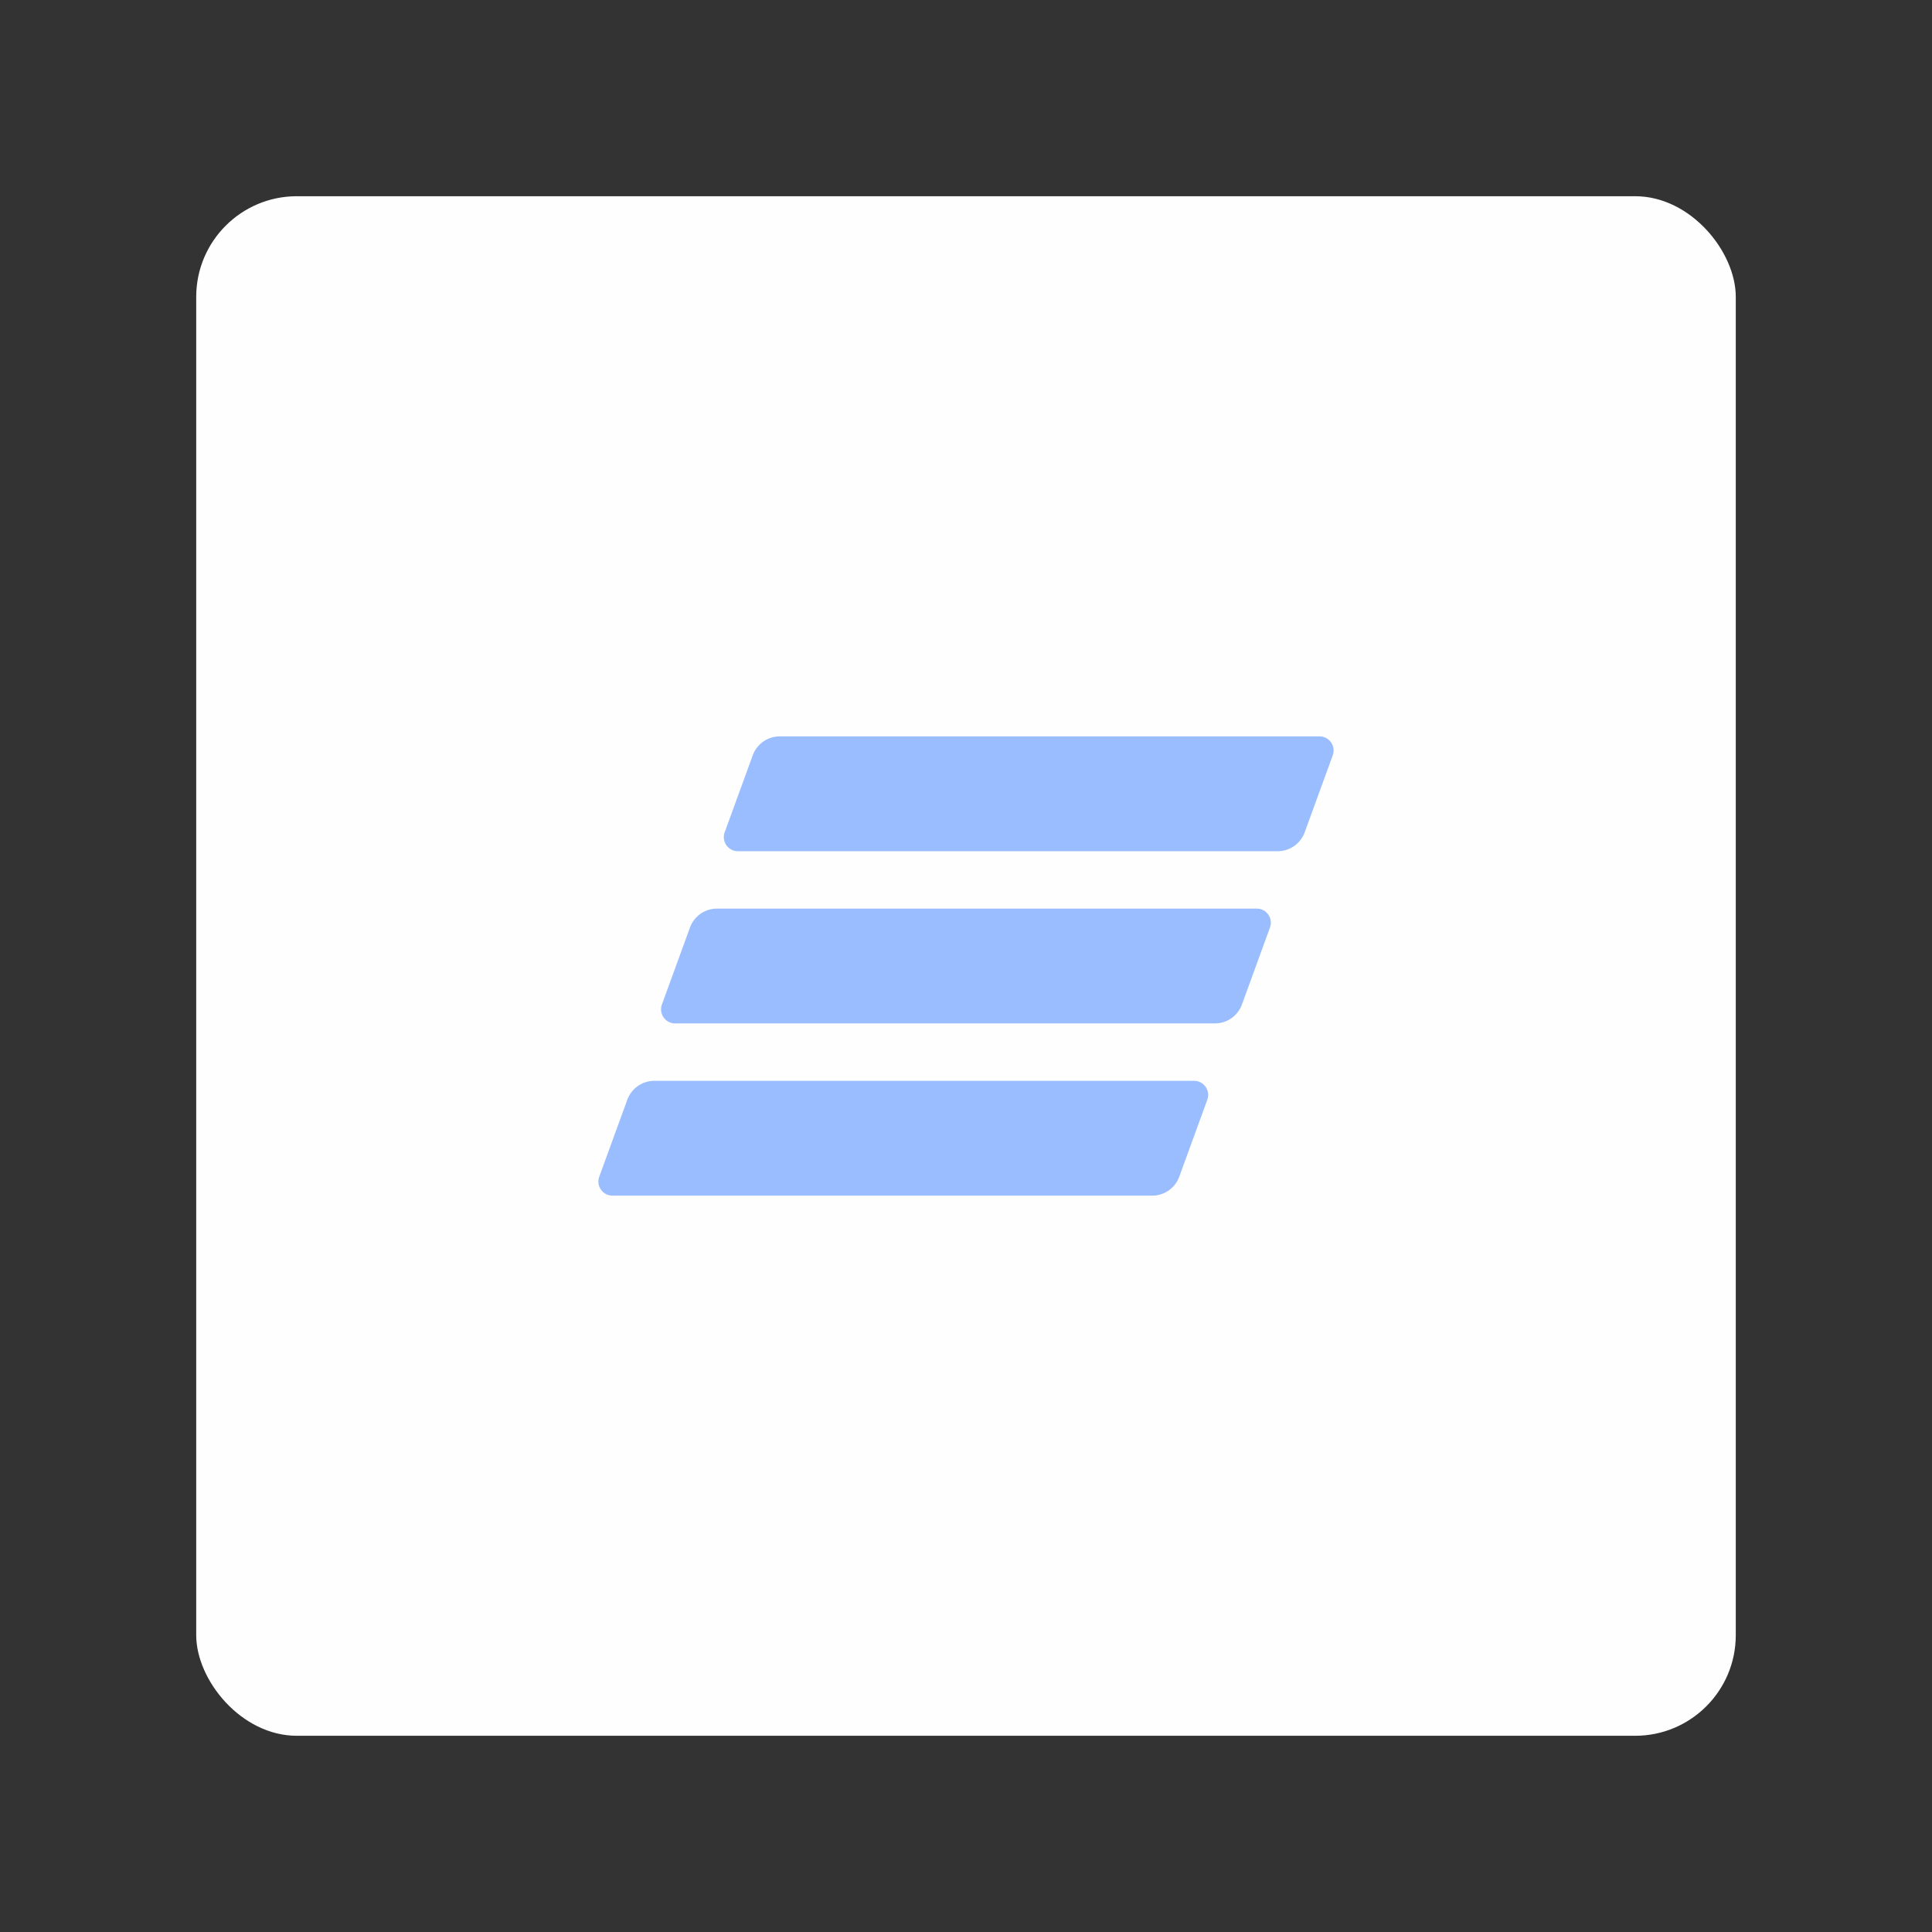 <?xml version="1.0" encoding="UTF-8" standalone="no"?>
<svg
   xmlns:dc="http://purl.org/dc/elements/1.1/"
   xmlns:cc="http://creativecommons.org/ns#"
   xmlns:rdf="http://www.w3.org/1999/02/22-rdf-syntax-ns#"
   xmlns:svg="http://www.w3.org/2000/svg"
   xmlns="http://www.w3.org/2000/svg"
   xmlns:sodipodi="http://sodipodi.sourceforge.net/DTD/sodipodi-0.dtd"
   xmlns:inkscape="http://www.inkscape.org/namespaces/inkscape"
   sodipodi:docname="vtb_online.svg"
   inkscape:version="1.0.1 (3bc2e813f5, 2020-09-07)"
   version="1.1"
   id="svg2"
   viewBox="0 0 192 192"
   height="192"
   width="192"
   inkscape:export-filename="/home/jphilippe/inkscape/icônes/delta-github/png/vtb_online.png"
   inkscape:export-xdpi="96"
   inkscape:export-ydpi="96">
  <rect x="0" y="0" width="192" height="192" fill="#333333" stroke="none"/>
  <sodipodi:namedview
     inkscape:document-rotation="0"
     inkscape:window-maximized="1"
     inkscape:window-y="30"
     inkscape:window-x="1920"
     inkscape:window-height="1022"
     inkscape:window-width="1680"
     units="px"
     showgrid="false"
     inkscape:current-layer="layer1"
     inkscape:document-units="px"
     inkscape:cy="108.0545"
     inkscape:cx="-669.25614"
     inkscape:zoom="0.35355339"
     inkscape:pageshadow="2"
     inkscape:pageopacity="0.0"
     borderopacity="1.0"
     bordercolor="#666666"
     pagecolor="#ffffff"
     id="base"
     inkscape:snap-bbox="false"
     inkscape:object-paths="true"
     inkscape:snap-nodes="true"
     showguides="true"
     inkscape:guide-bbox="true"
     inkscape:snap-object-midpoints="true"
     inkscape:snap-center="true"
     inkscape:snap-global="false"
     inkscape:snap-intersection-paths="true"
     inkscape:snap-smooth-nodes="true"
     inkscape:snap-midpoints="true" />
  <defs
     id="defs4">
    <inkscape:path-effect
       effect="fillet_chamfer"
       id="path-effect951"
       is_visible="true"
       lpeversion="1"
       satellites_param="F,0,0,1,0,2,0,1 @ F,0,0,1,0,2,0,1 @ F,0,0,1,0,2,0,1 @ F,0,0,1,0,2,0,1 | F,0,0,1,0,2,0,1 @ F,0,0,1,0,2,0,1 @ F,0,0,1,0,2,0,1 @ F,0,0,1,0,2,0,1 | F,0,0,1,0,2,0,1 @ F,0,0,1,0,2,0,1 @ F,0,0,1,0,2,0,1 @ F,0,0,1,0,2,0,1"
       unit="px"
       method="auto"
       mode="F"
       radius="2"
       chamfer_steps="1"
       flexible="false"
       use_knot_distance="true"
       apply_no_radius="true"
       apply_with_radius="true"
       only_selected="false"
       hide_knots="false" />
  </defs>
  <g
     transform="translate(0,-860.362)"
     id="layer1"
     inkscape:groupmode="layer"
     inkscape:label="Calque 1">
    <rect
       style="fill:#fefefe;fill-opacity:1;fill-rule:evenodd;stroke:none;stroke-opacity:1"
       width="153"
       height="153"
       x="19.5"
       y="879.862"
       rx="10"
       id="rect949" />
    <path
       fill="#009fdf"
       d="m 74.808,935.422 -2.79,7.654 a 1.4,1.4 55.013 0 0 1.315,1.879 h 53.64 a 2.858,2.858 145.013 0 0 2.685,-1.879 l 2.79,-7.654 a 1.4,1.4 55.013 0 0 -1.315,-1.879 H 77.493 a 2.858,2.858 145.013 0 0 -2.685,1.879 z m -6.238,17.115 -2.79,7.652 a 1.4,1.4 55.015 0 0 1.315,1.879 h 53.64 a 2.858,2.858 145.015 0 0 2.685,-1.879 l 2.79,-7.652 a 1.4,1.4 55.015 0 0 -1.315,-1.879 h -53.64 a 2.858,2.858 145.015 0 0 -2.685,1.879 z m -6.228,17.115 -2.79,7.652 a 1.4,1.4 55.015 0 0 1.315,1.879 h 53.64 a 2.857,2.857 145.01 0 0 2.685,-1.879 l 2.788,-7.651 a 1.4,1.4 55.01 0 0 -1.315,-1.879 H 65.027 a 2.858,2.858 145.015 0 0 -2.685,1.879 z"
       id="path939"
       style="fill:#99bdfe;fill-opacity:1;stroke-width:2.492"
       inkscape:path-effect="#path-effect951"
       inkscape:original-d="m 75.493235,933.54261 -4.159659,11.41223 h 57.639604 l 4.15966,-11.41223 z m -6.238245,17.11465 -4.15966,11.40981 h 57.6396 l 4.15966,-11.40981 z m -6.228273,17.11466 -4.15966,11.4098 h 57.639603 l 4.15716,-11.4098 z" />
  </g>
  <style
     type="text/css"
     id="style853">
	.st0{fill:#FFFFFF;}
</style>
</svg>
